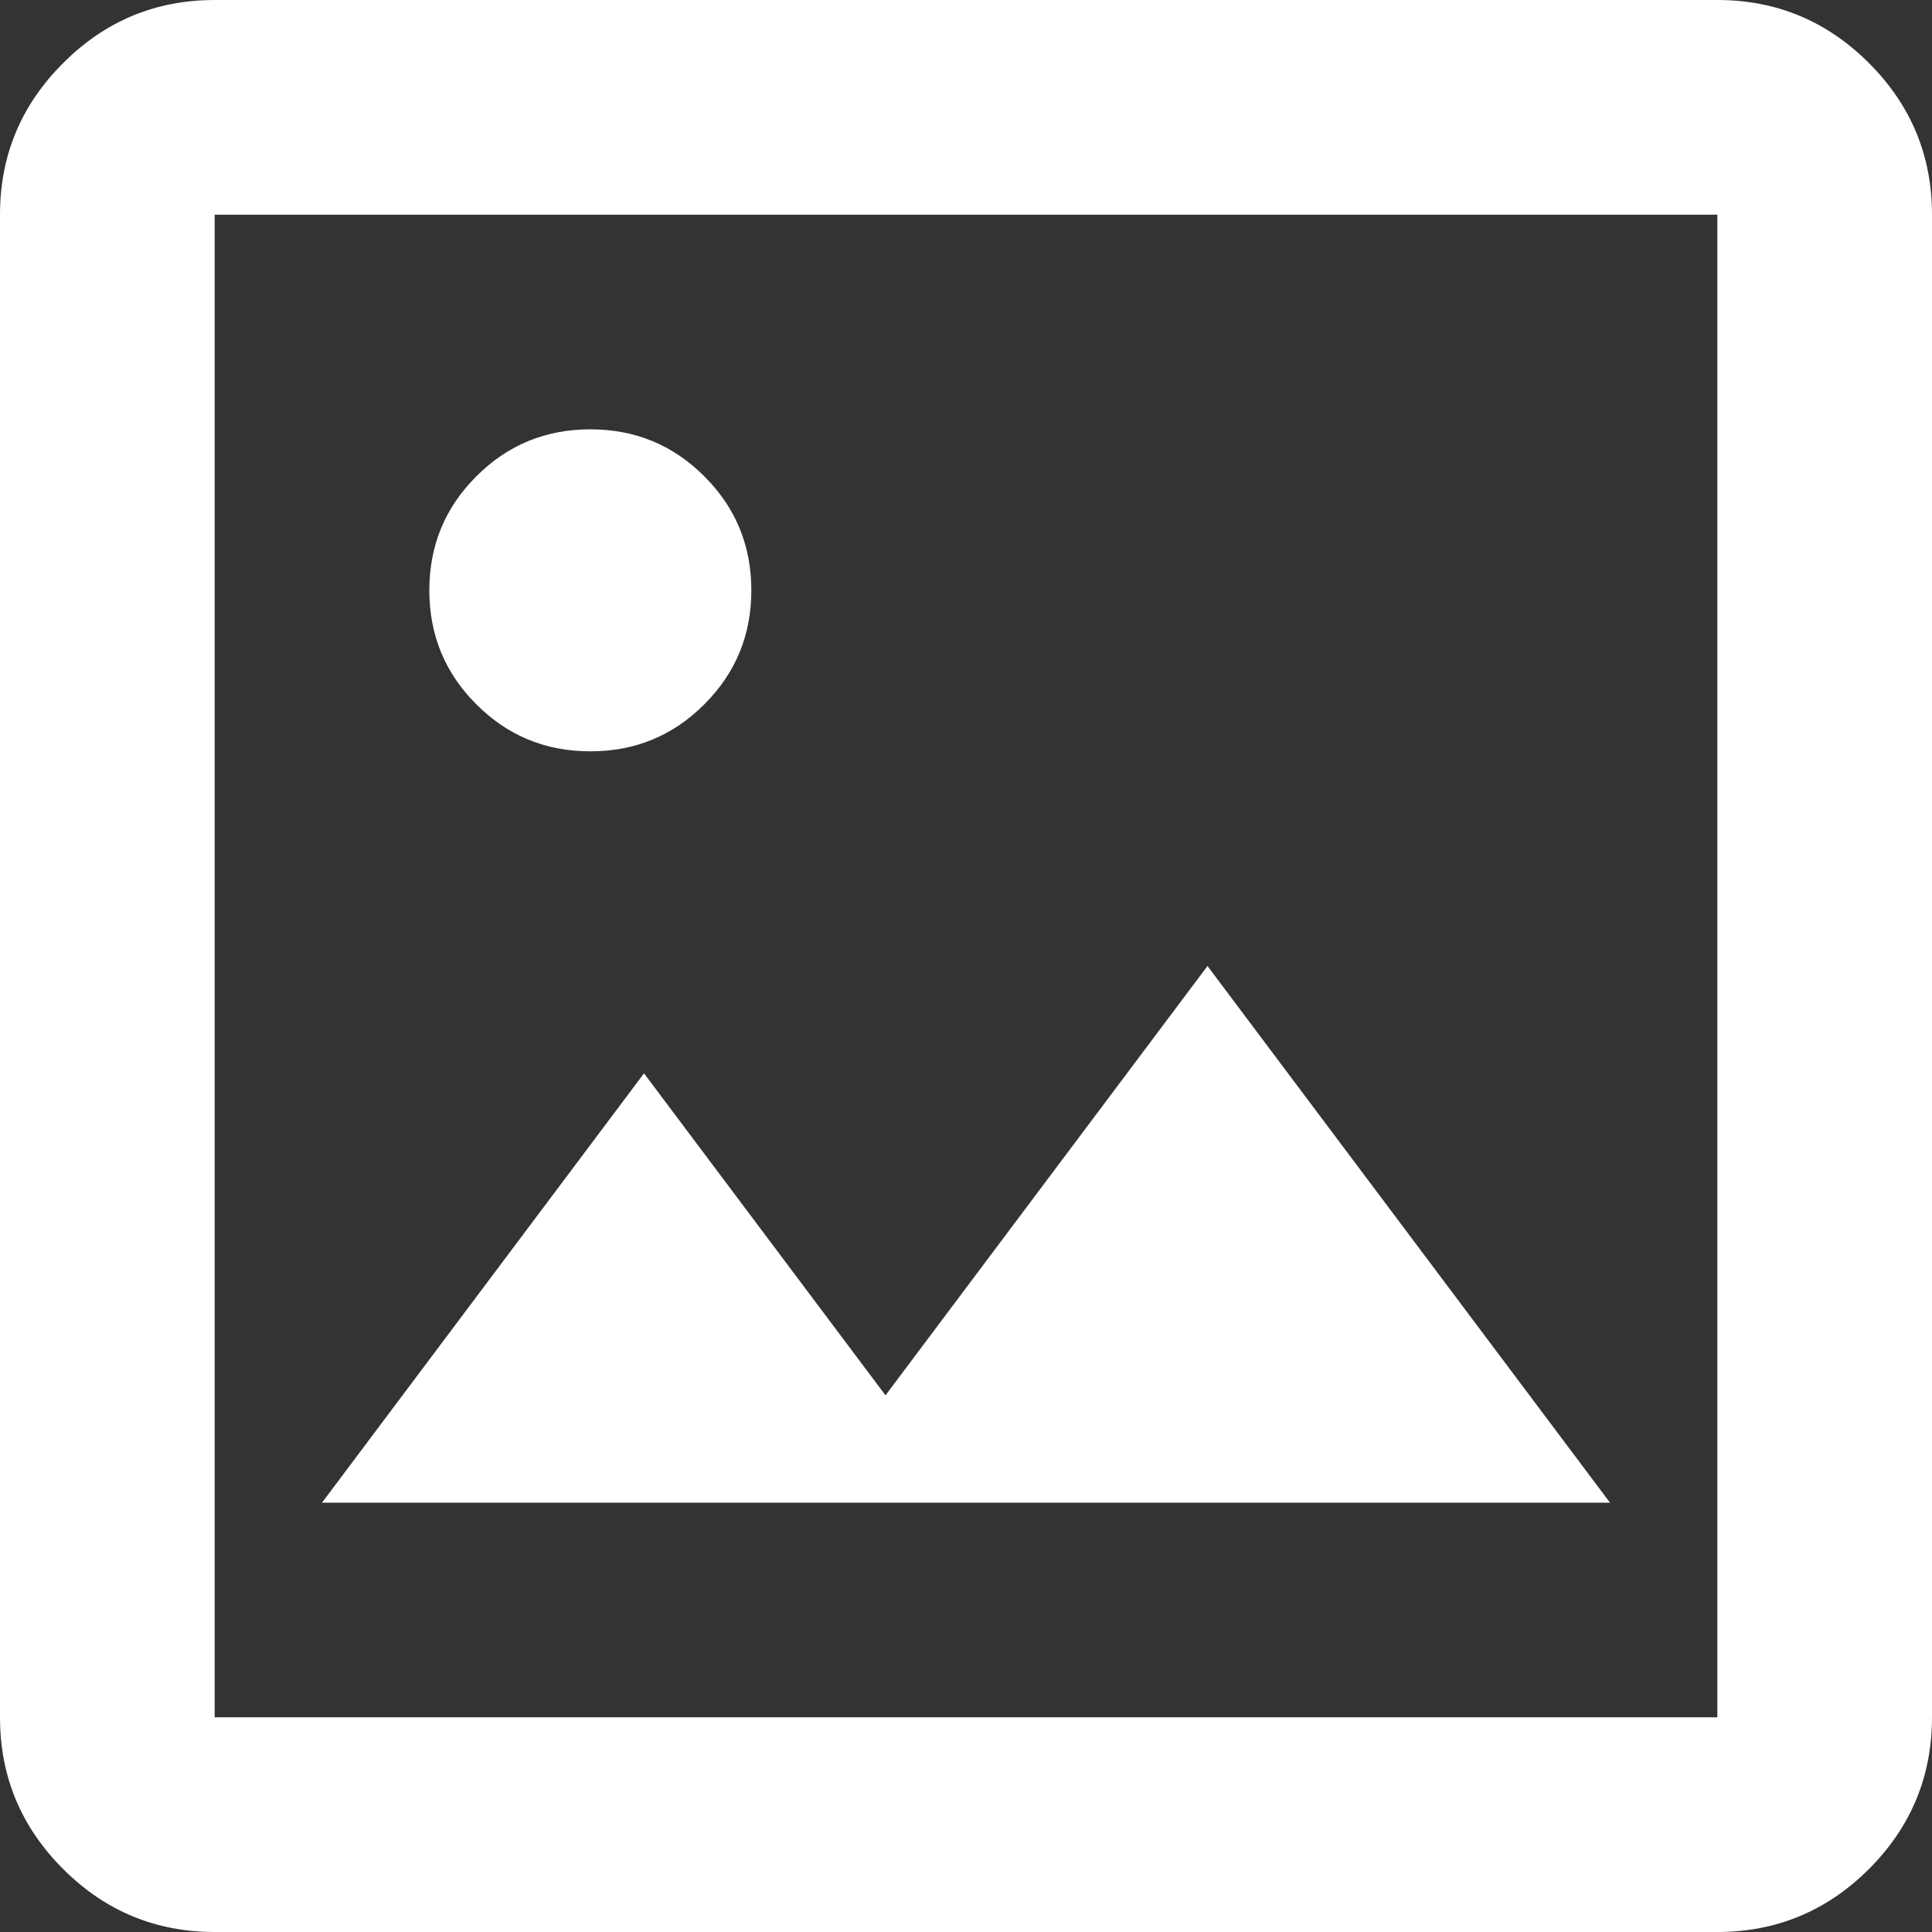 <svg width="18" height="18" viewBox="0 0 18 18" fill="none" xmlns="http://www.w3.org/2000/svg">
<rect x="0" y="0" width="18" height="18" fill="#333333" stroke="none"/>
<path d="M2 18C1.45 18 0.979 17.804 0.588 17.413C0.196 17.021 0 16.55 0 16V2C0 1.45 0.196 0.979 0.588 0.588C0.979 0.196 1.45 0 2 0H16C16.55 0 17.021 0.196 17.413 0.588C17.804 0.979 18 1.45 18 2V16C18 16.55 17.804 17.021 17.413 17.413C17.021 17.804 16.55 18 16 18H2ZM2 16H16V2H2V16ZM3 14H15L11.25 9L8.25 13L6 10L3 14ZM5.5 7C5.917 7 6.271 6.854 6.562 6.562C6.854 6.271 7 5.917 7 5.5C7 5.083 6.854 4.729 6.562 4.438C6.271 4.146 5.917 4 5.5 4C5.083 4 4.729 4.146 4.438 4.438C4.146 4.729 4 5.083 4 5.5C4 5.917 4.146 6.271 4.438 6.562C4.729 6.854 5.083 7 5.5 7Z" fill="white"/>
</svg>
